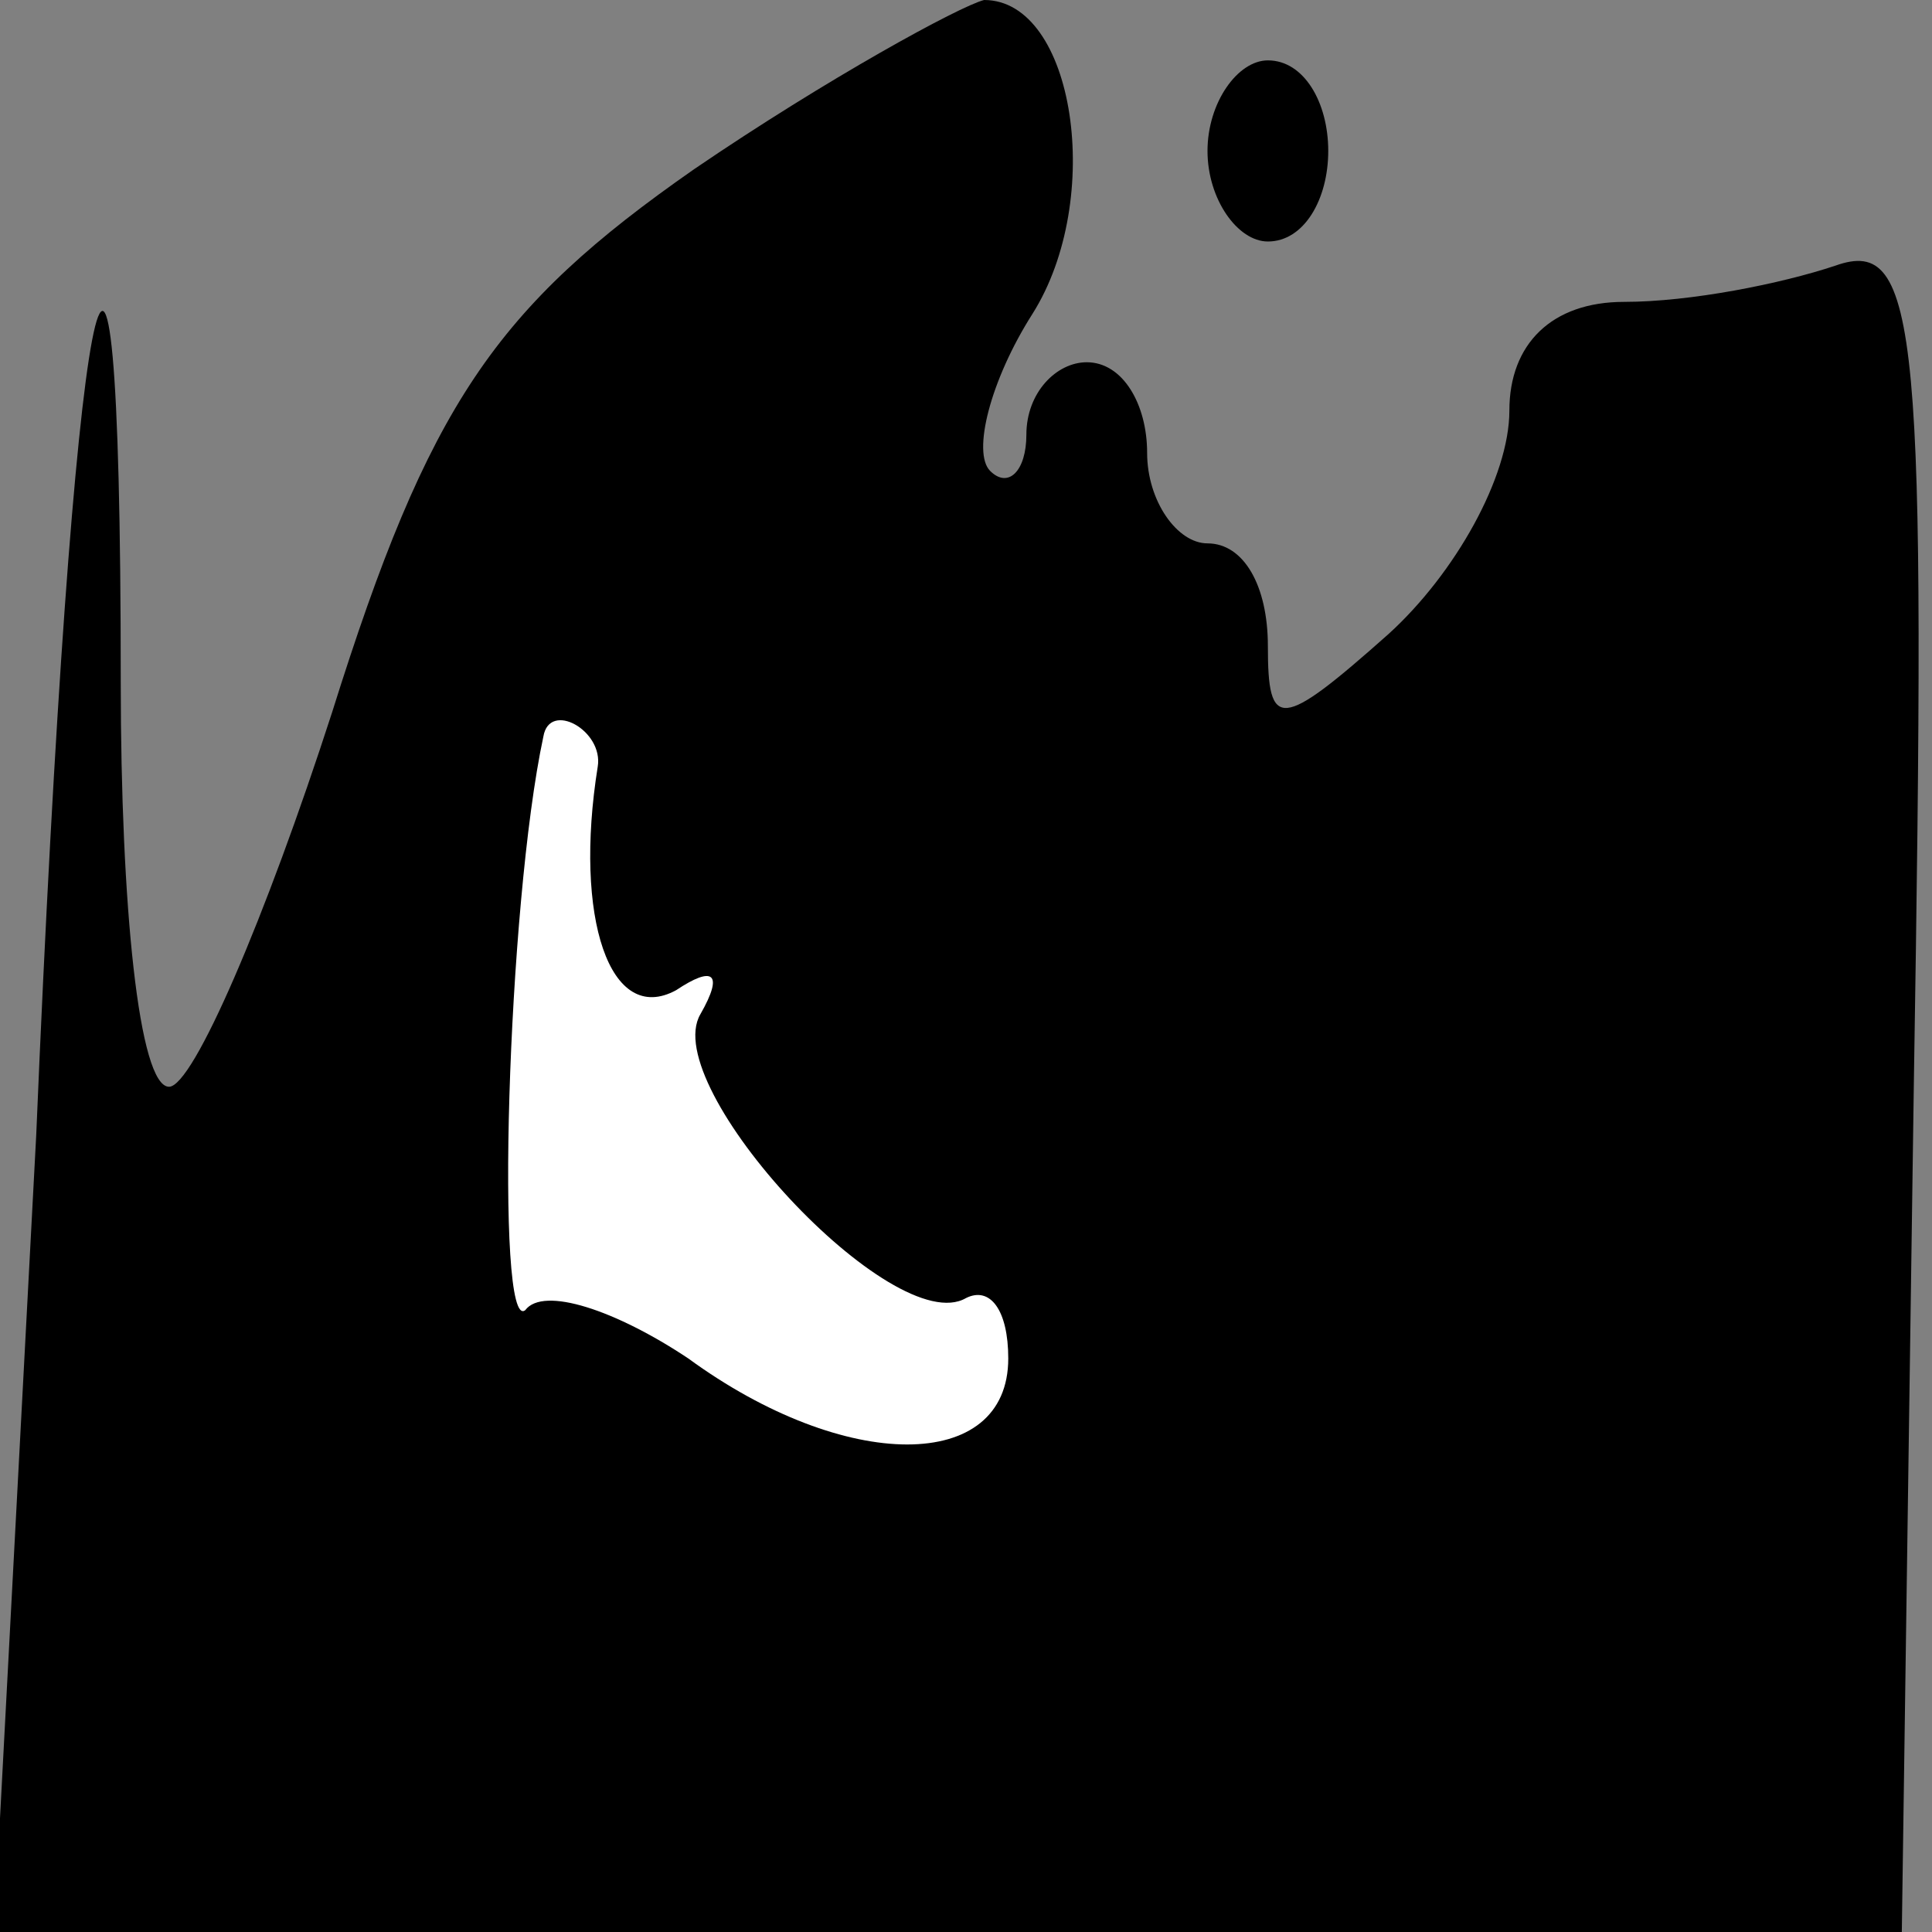 <?xml version="1.0" standalone="no"?>
<!DOCTYPE svg PUBLIC "-//W3C//DTD SVG 20010904//EN"
 "http://www.w3.org/TR/2001/REC-SVG-20010904/DTD/svg10.dtd">
<svg version="1.0" xmlns="http://www.w3.org/2000/svg"
 width="32pt" height="32pt" viewBox="0 0 32 32"
 preserveAspectRatio="xMidYMid meet">
<rect x="0" y="0" width="32" height="32" fill="#808080" stroke="none"/>
<g transform="translate(0,32) scale(0.1,-0.1)"
fill="#000000" stroke="none">
<path fill="#000000" stroke="none" d="M115 292 c-33 -23 -44 -39 -60 -90 -11
-34 -23 -62 -27 -62 -5 0 -8 30 -8 67 0 108 -8 68 -14 -75 l-7 -132 158 0 158
0 2 141 c2 124 1 140 -13 135 -9 -3 -24 -6 -35 -6 -12 0 -19 -7 -19 -18 0 -11
-9 -27 -20 -37 -18 -16 -20 -16 -20 -2 0 10 -4 17 -10 17 -5 0 -10 7 -10 15 0
8 -4 15 -10 15 -5 0 -10 -5 -10 -12 0 -6 -3 -9 -6 -6 -3 3 0 15 7 26 12 19 7
52 -8 52 -4 -1 -26 -13 -48 -28z"/>
<path fill="#ffffff" stroke="none" d="M99 193 c-4 -25 2 -43 13 -37 6 4 8 3
4 -4 -7 -12 32 -54 44 -47 4 2 7 -2 7 -10 0 -19 -27 -19 -53 0 -12 8 -24 12
-27 8 -5 -4 -3 67 3 95 1 6 10 1 9 -5z"/>
<path fill="#000000" stroke="none" d="M200 295 c0 -8 5 -15 10 -15 6 0 10 7
10 15 0 8 -4 15 -10 15 -5 0 -10 -7 -10 -15z"/>
</g>
</svg>
